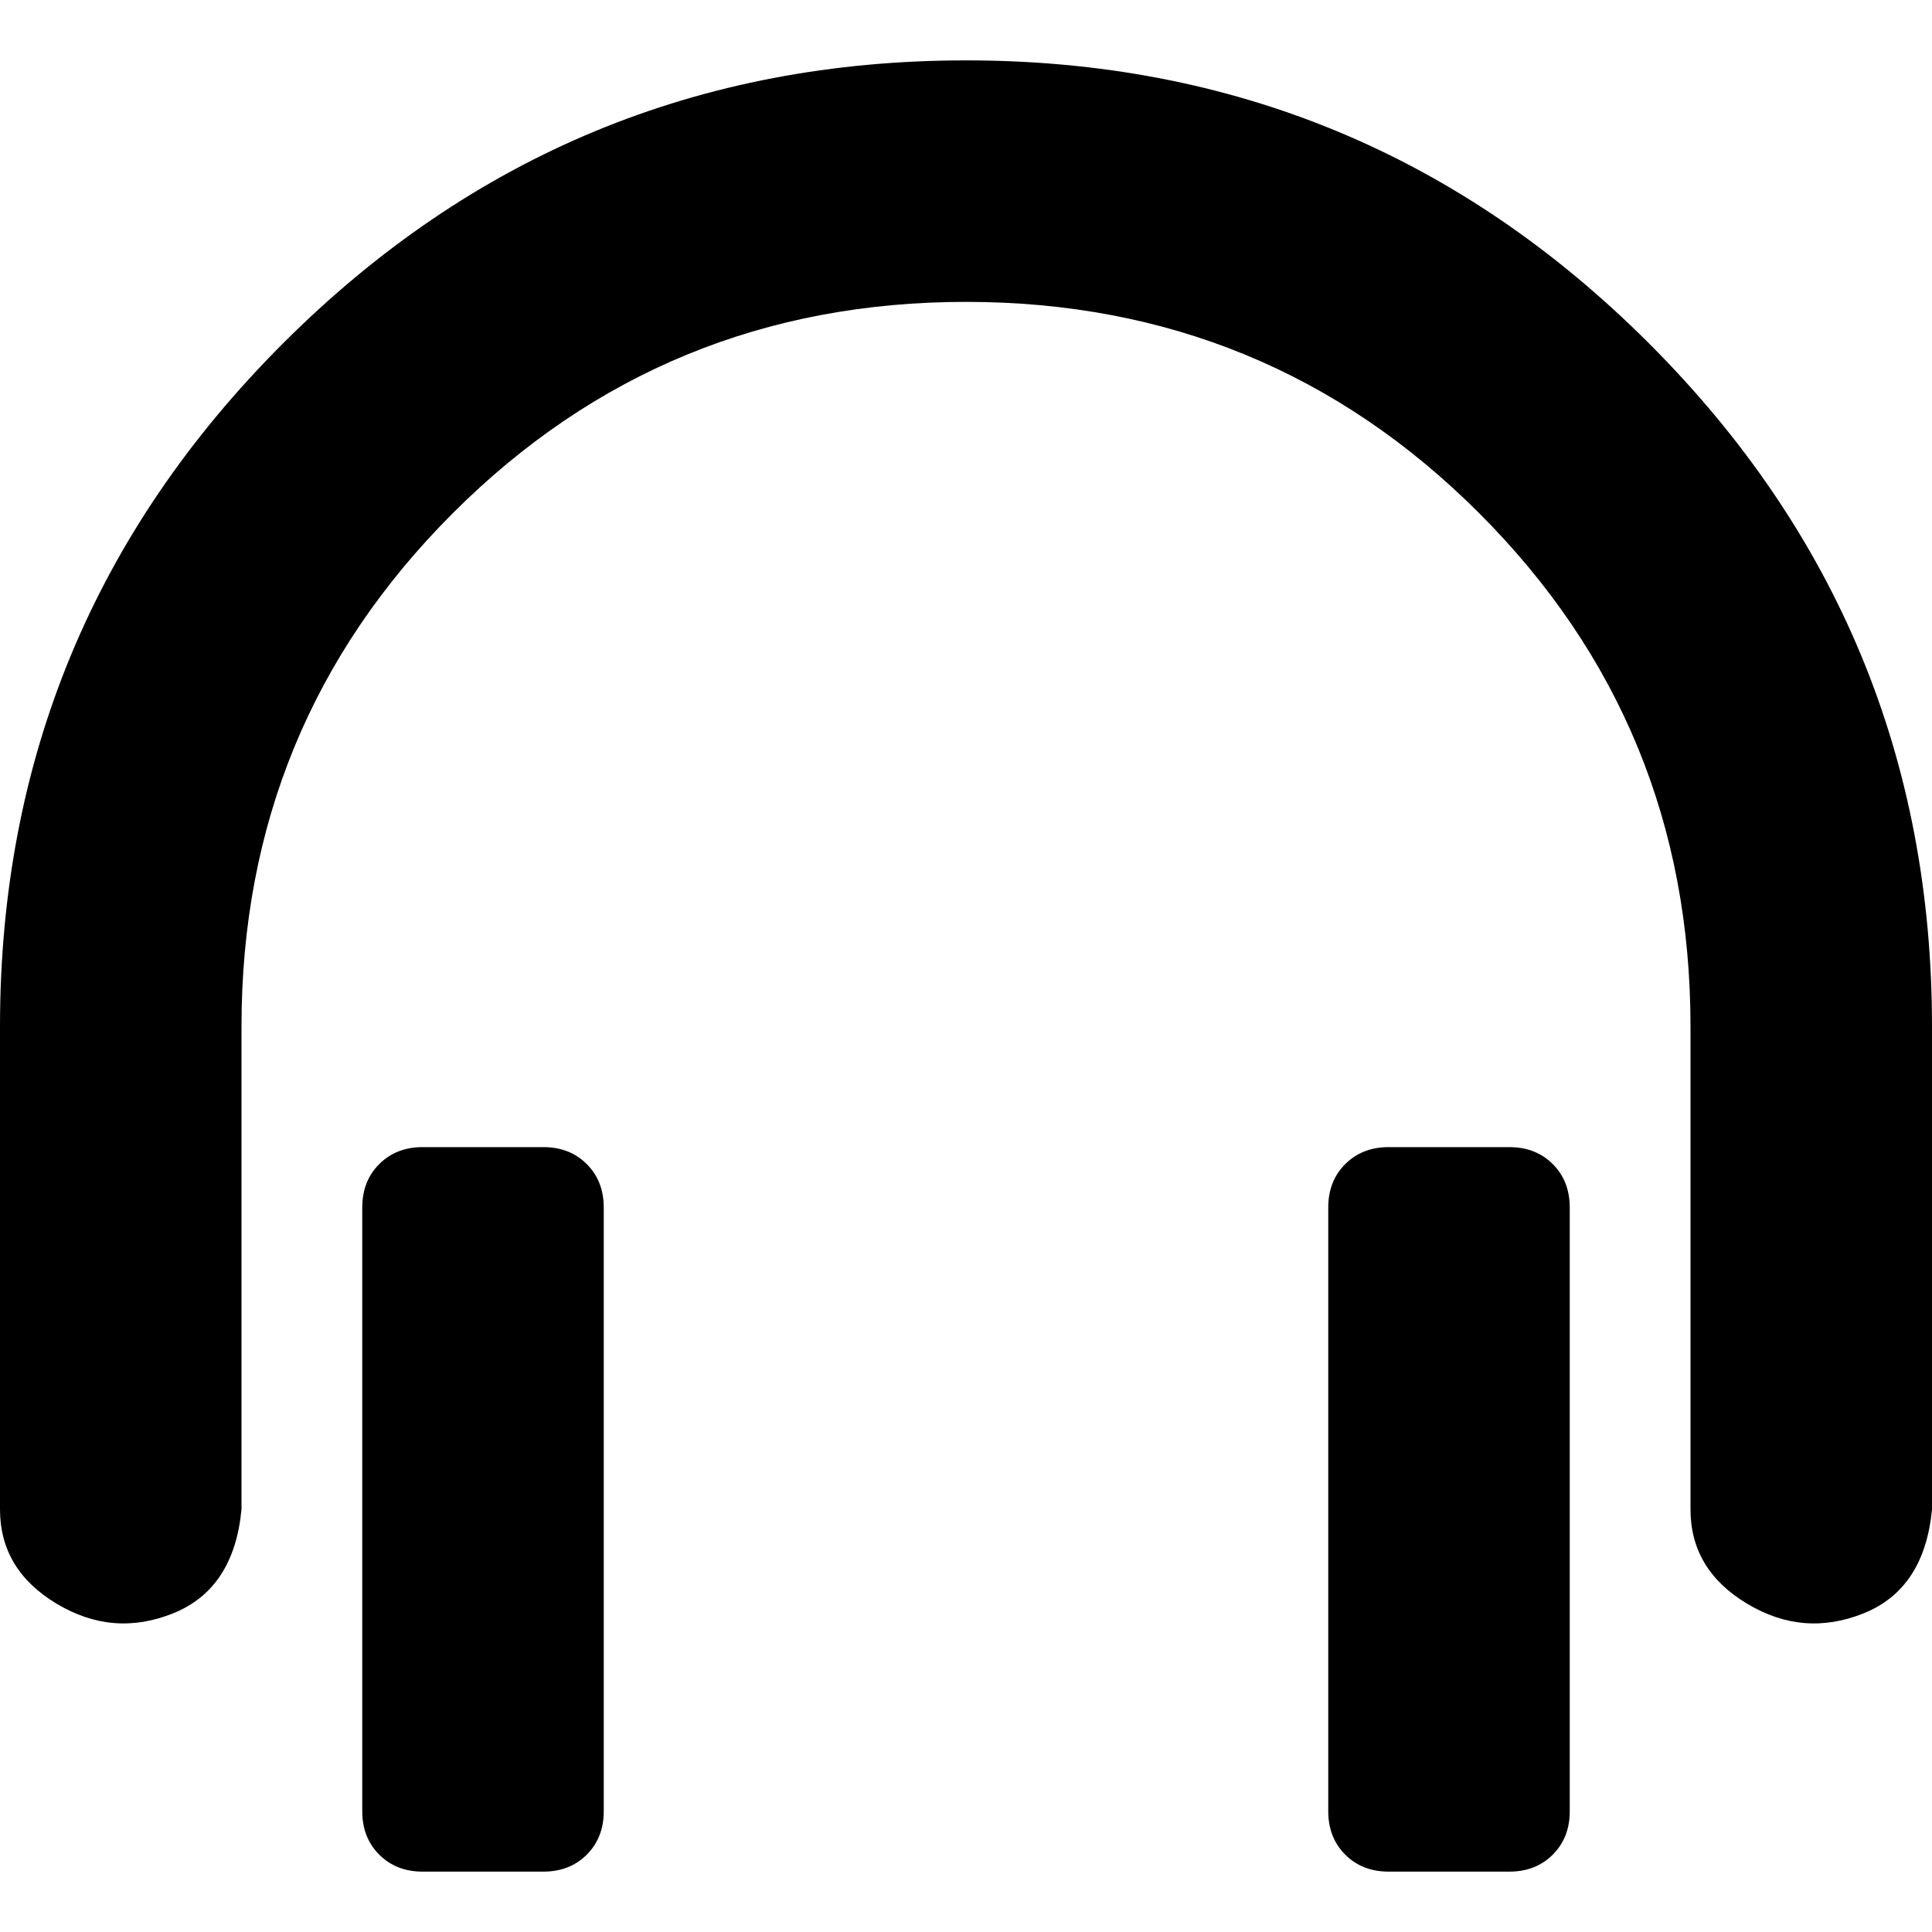 <svg height="1000px" width="1000px" xmlns="http://www.w3.org/2000/svg">
  <g>
    <path d="M0 781.25c0 0 0 -250 0 -250c0 -138.021 48.828 -255.859 146.484 -353.516c97.657 -97.656 215.495 -146.484 353.516 -146.484c138.021 0 255.859 48.828 353.516 146.484c97.656 97.657 146.484 215.495 146.484 353.516c0 0 0 250 0 250c-2.604 27.344 -14.323 45.247 -35.156 53.711c-20.834 8.463 -41.016 6.836 -60.547 -4.883c-19.531 -11.719 -29.297 -27.995 -29.297 -48.828c0 0 0 -250 0 -250c0 -104.167 -36.458 -192.708 -109.375 -265.625c-72.917 -72.917 -161.458 -109.375 -265.625 -109.375c-104.167 0 -192.708 36.458 -265.625 109.375c-72.917 72.917 -109.375 161.458 -109.375 265.625c0 0 0 250 0 250c-2.604 27.344 -14.323 45.247 -35.156 53.711c-20.834 8.463 -41.016 6.836 -60.547 -4.883c-19.531 -11.719 -29.297 -27.995 -29.297 -48.828c0 0 0 0 0 0m187.5 156.25c0 0 0 -312.5 0 -312.5c0 -9.115 2.93 -16.602 8.789 -22.461c5.859 -5.859 13.346 -8.789 22.461 -8.789c0 0 62.5 0 62.5 0c9.115 0 16.602 2.93 22.461 8.789c5.859 5.859 8.789 13.346 8.789 22.461c0 0 0 312.5 0 312.5c0 9.115 -2.93 16.602 -8.789 22.461c-5.859 5.859 -13.346 8.789 -22.461 8.789c0 0 -62.5 0 -62.5 0c-9.115 0 -16.602 -2.93 -22.461 -8.789c-5.859 -5.859 -8.789 -13.346 -8.789 -22.461c0 0 0 0 0 0m500 0c0 0 0 -312.5 0 -312.5c0 -9.115 2.93 -16.602 8.789 -22.461c5.859 -5.859 13.346 -8.789 22.461 -8.789c0 0 62.5 0 62.5 0c9.115 0 16.602 2.93 22.461 8.789c5.859 5.859 8.789 13.346 8.789 22.461c0 0 0 312.5 0 312.5c0 9.115 -2.93 16.602 -8.789 22.461c-5.859 5.859 -13.346 8.789 -22.461 8.789c0 0 -62.5 0 -62.5 0c-9.115 0 -16.602 -2.93 -22.461 -8.789c-5.859 -5.859 -8.789 -13.346 -8.789 -22.461c0 0 0 0 0 0" />
  </g>
</svg>
